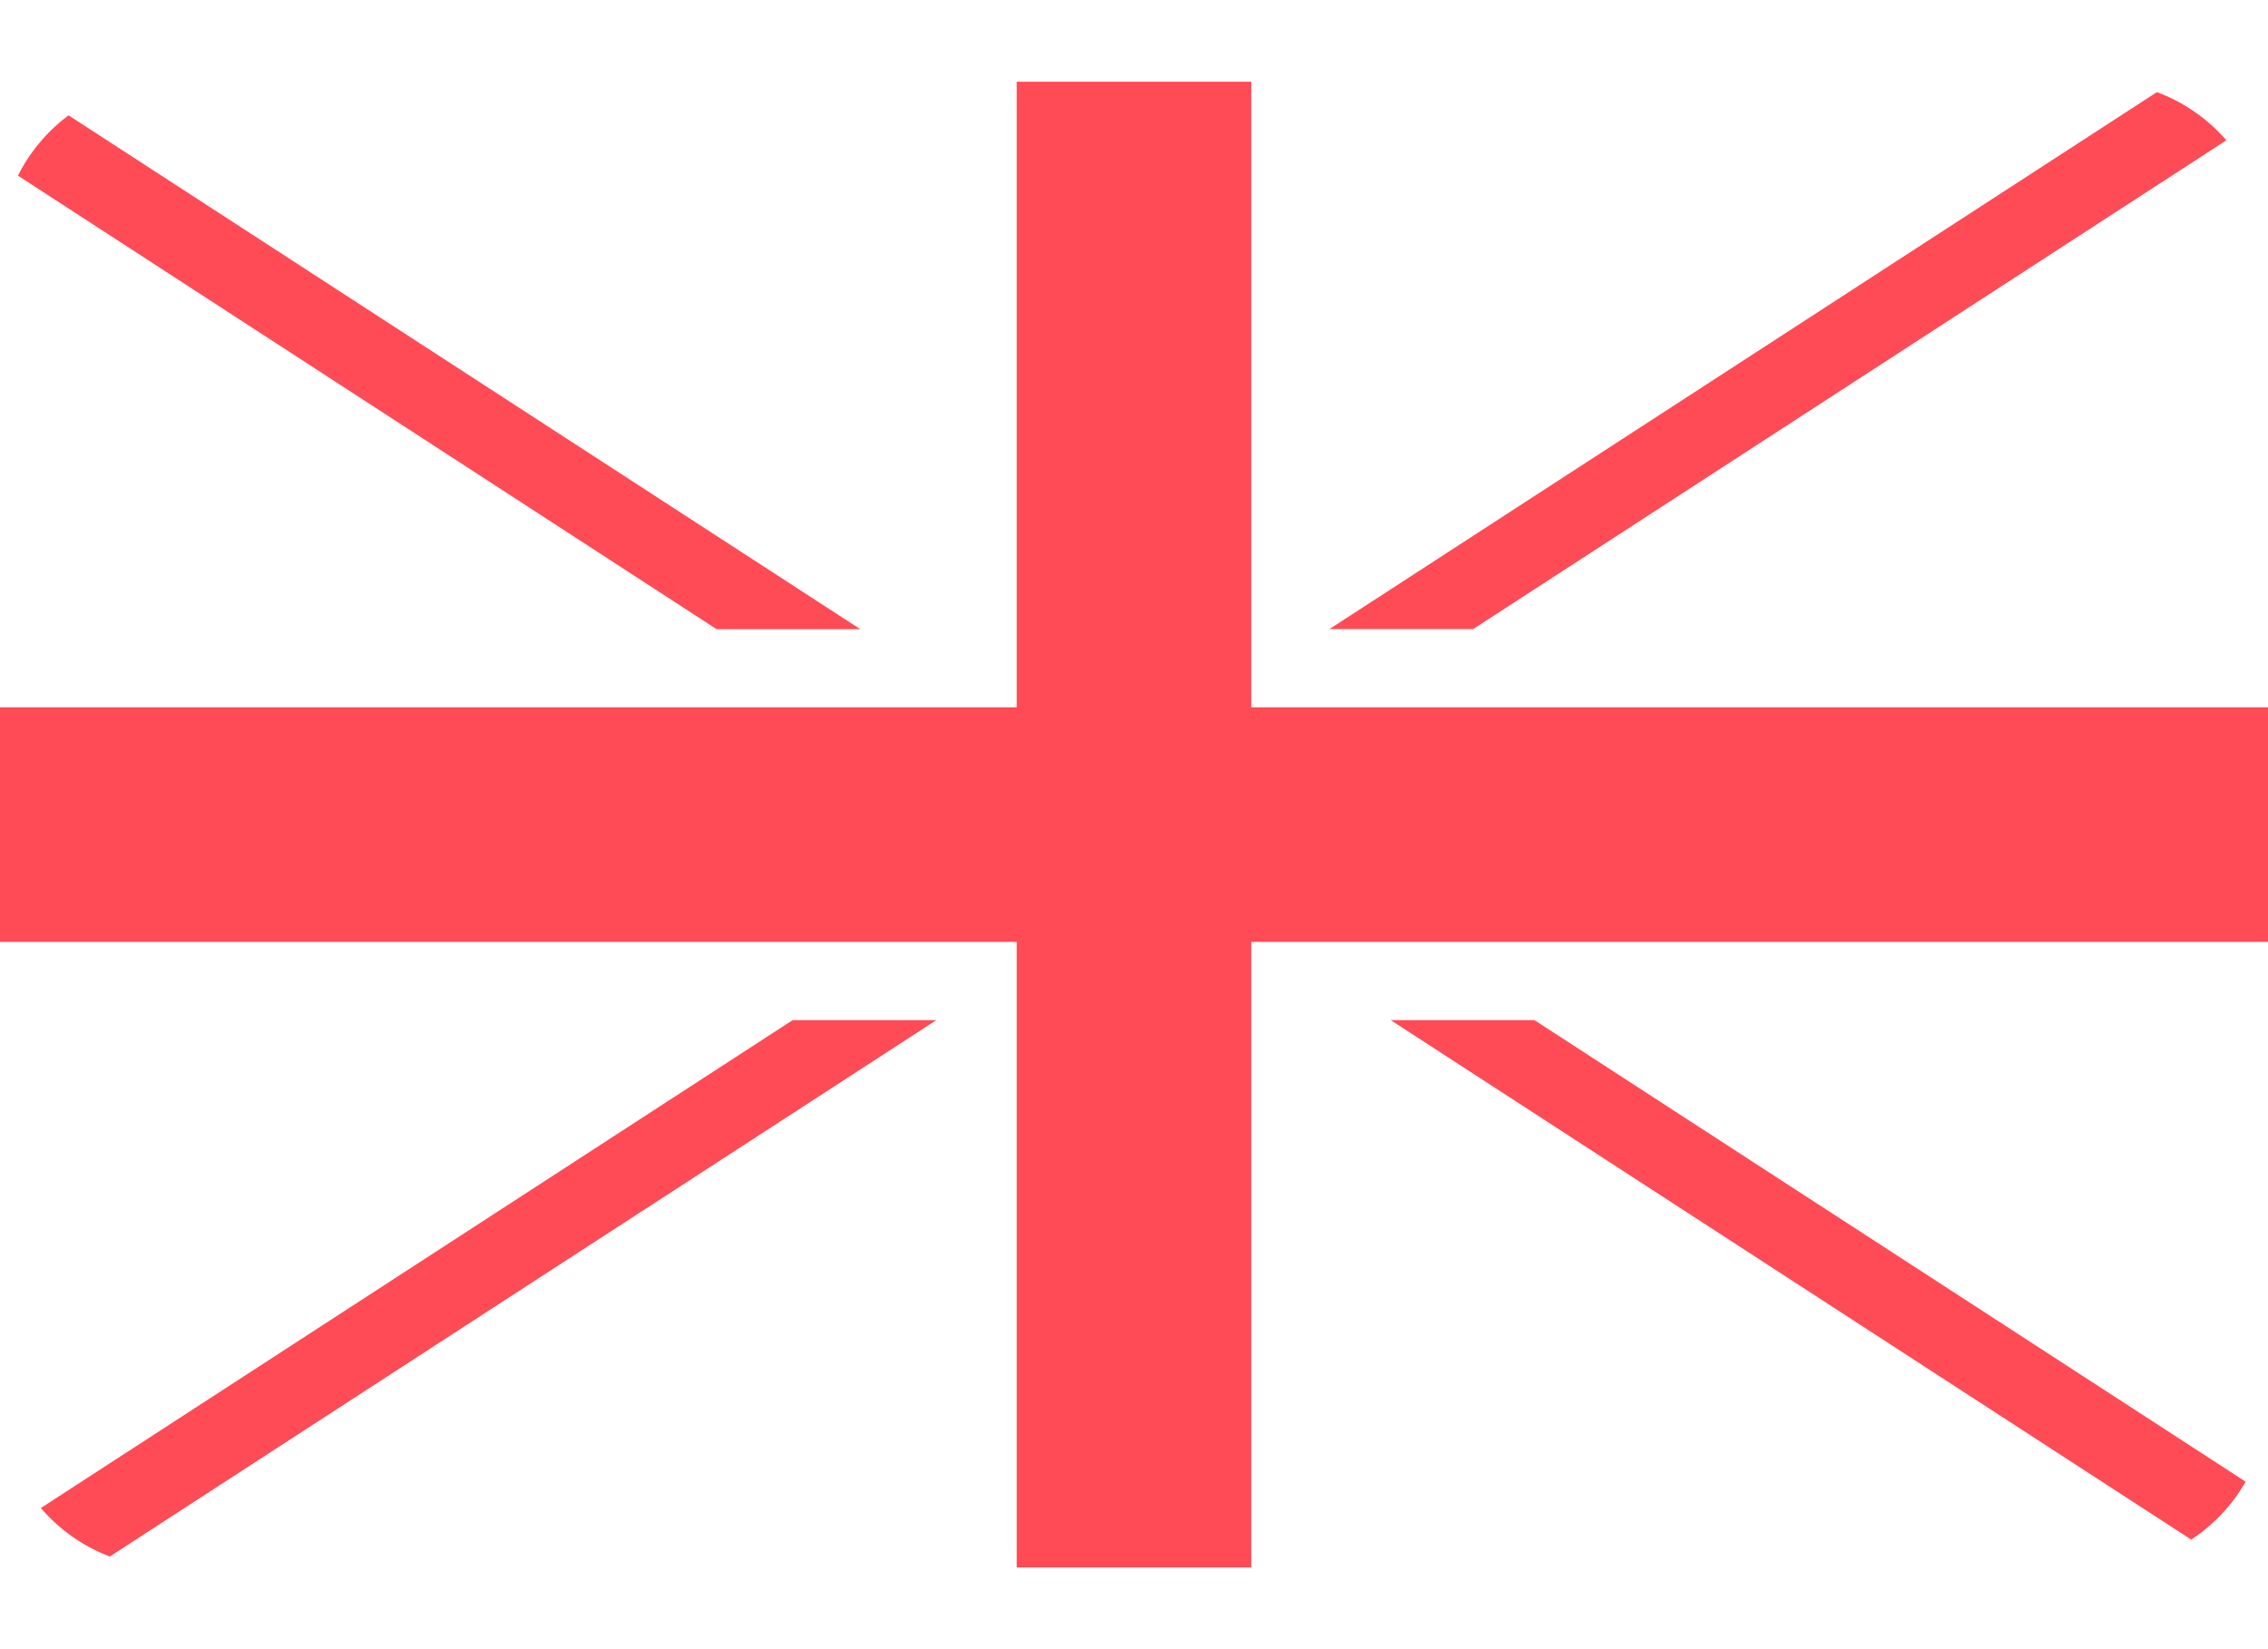 <svg width="22" height="16" viewBox="0 0 22 16" fill="none" xmlns="http://www.w3.org/2000/svg">
<path d="M12.138 0.793H9.862V6.862H0V9.138H9.862V15.207H12.138V9.138H22V6.862H12.138V0.793Z" fill="#FF4B55"/>
<path d="M1.065 15.101L9.083 9.897H7.689L0.396 14.631C0.575 14.839 0.804 15.002 1.065 15.101Z" fill="#FF4B55"/>
<path d="M14.884 9.897H13.49L21.255 14.937C21.473 14.794 21.654 14.602 21.783 14.375L14.884 9.897Z" fill="#FF4B55"/>
<path d="M0.174 1.704L6.951 6.104H8.345L0.665 1.119C0.459 1.272 0.29 1.473 0.174 1.704Z" fill="#FF4B55"/>
<path d="M14.29 6.103L21.596 1.361C21.416 1.153 21.184 0.991 20.922 0.894L12.896 6.103H14.29Z" fill="#FF4B55"/>
</svg>
